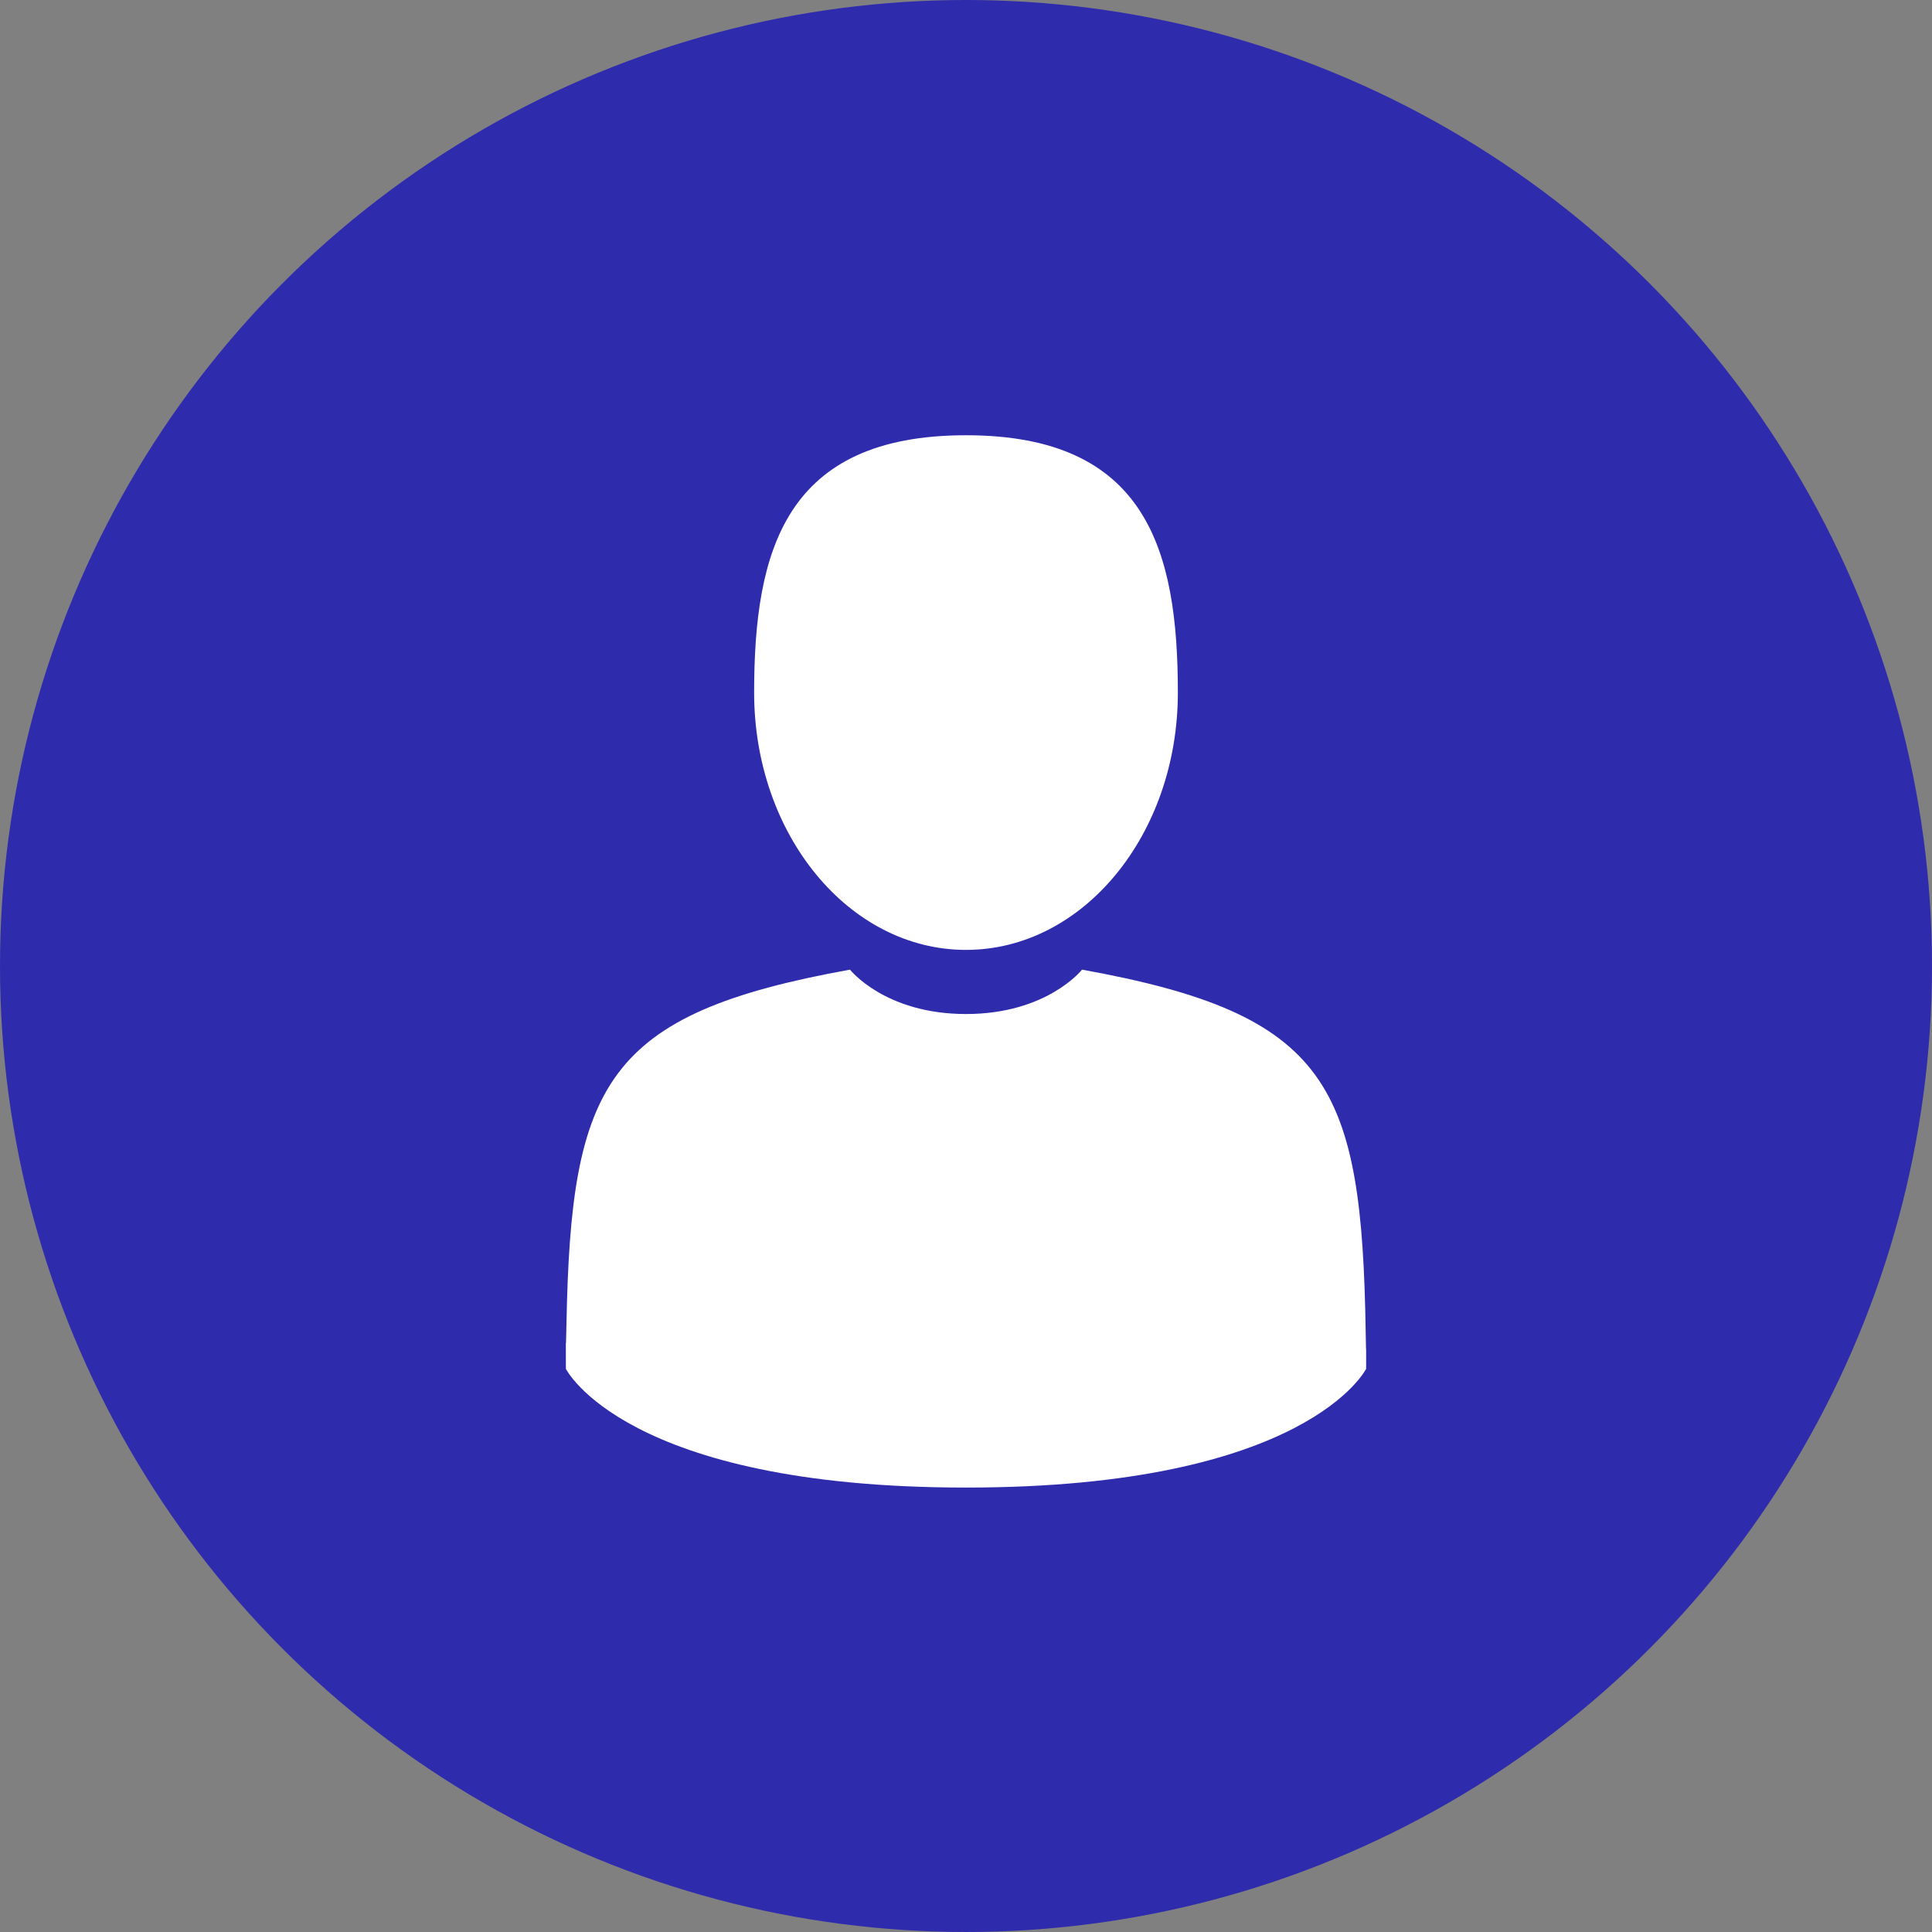 <?xml version="1.0" encoding="utf-8"?>
<!-- Generator: Adobe Illustrator 16.0.0, SVG Export Plug-In . SVG Version: 6.00 Build 0)  -->
<!DOCTYPE svg PUBLIC "-//W3C//DTD SVG 1.1//EN" "http://www.w3.org/Graphics/SVG/1.1/DTD/svg11.dtd">
<svg version="1.1" id="Layer_1" xmlns="http://www.w3.org/2000/svg" xmlns:xlink="http://www.w3.org/1999/xlink" x="0px" y="0px"
	 width="512px" height="512px" viewBox="-828.505 1048.5 512 512" enable-background="new -828.505 1048.5 512 512"
	 xml:space="preserve">
<rect x="-828.505" y="1048.5" width="512" height="512" fill="#808080" stroke="none"/>
<circle fill-rule="evenodd" clip-rule="evenodd" fill="#2F2BAD" cx="-572.505" cy="1304.499" r="256"/>
<g>
	<path fill="#FFFFFF" d="M-572.506,1300.233c31.007,0,56.146-30.532,56.146-68.194c0-37.663-8.255-68.194-56.146-68.194
		c-47.893,0-56.146,30.531-56.146,68.194C-628.65,1269.701-603.513,1300.233-572.506,1300.233z"/>
	<path fill="#FFFFFF" d="M-466.582,1401.604c-1.039-65.609-9.607-84.304-75.177-96.139c0,0-9.232,11.761-30.745,11.761
		s-30.743-11.761-30.743-11.761c-64.855,11.704-73.947,30.123-75.142,94.007c-0.098,5.217-0.142,5.49-0.16,4.885
		c0.003,1.135,0.008,3.233,0.008,6.893c0,0,15.611,31.471,106.037,31.471s106.039-31.471,106.039-31.471
		c0-2.351,0.001-3.986,0.003-5.098C-466.479,1406.526-466.516,1405.8-466.582,1401.604z"/>
</g>
</svg>
